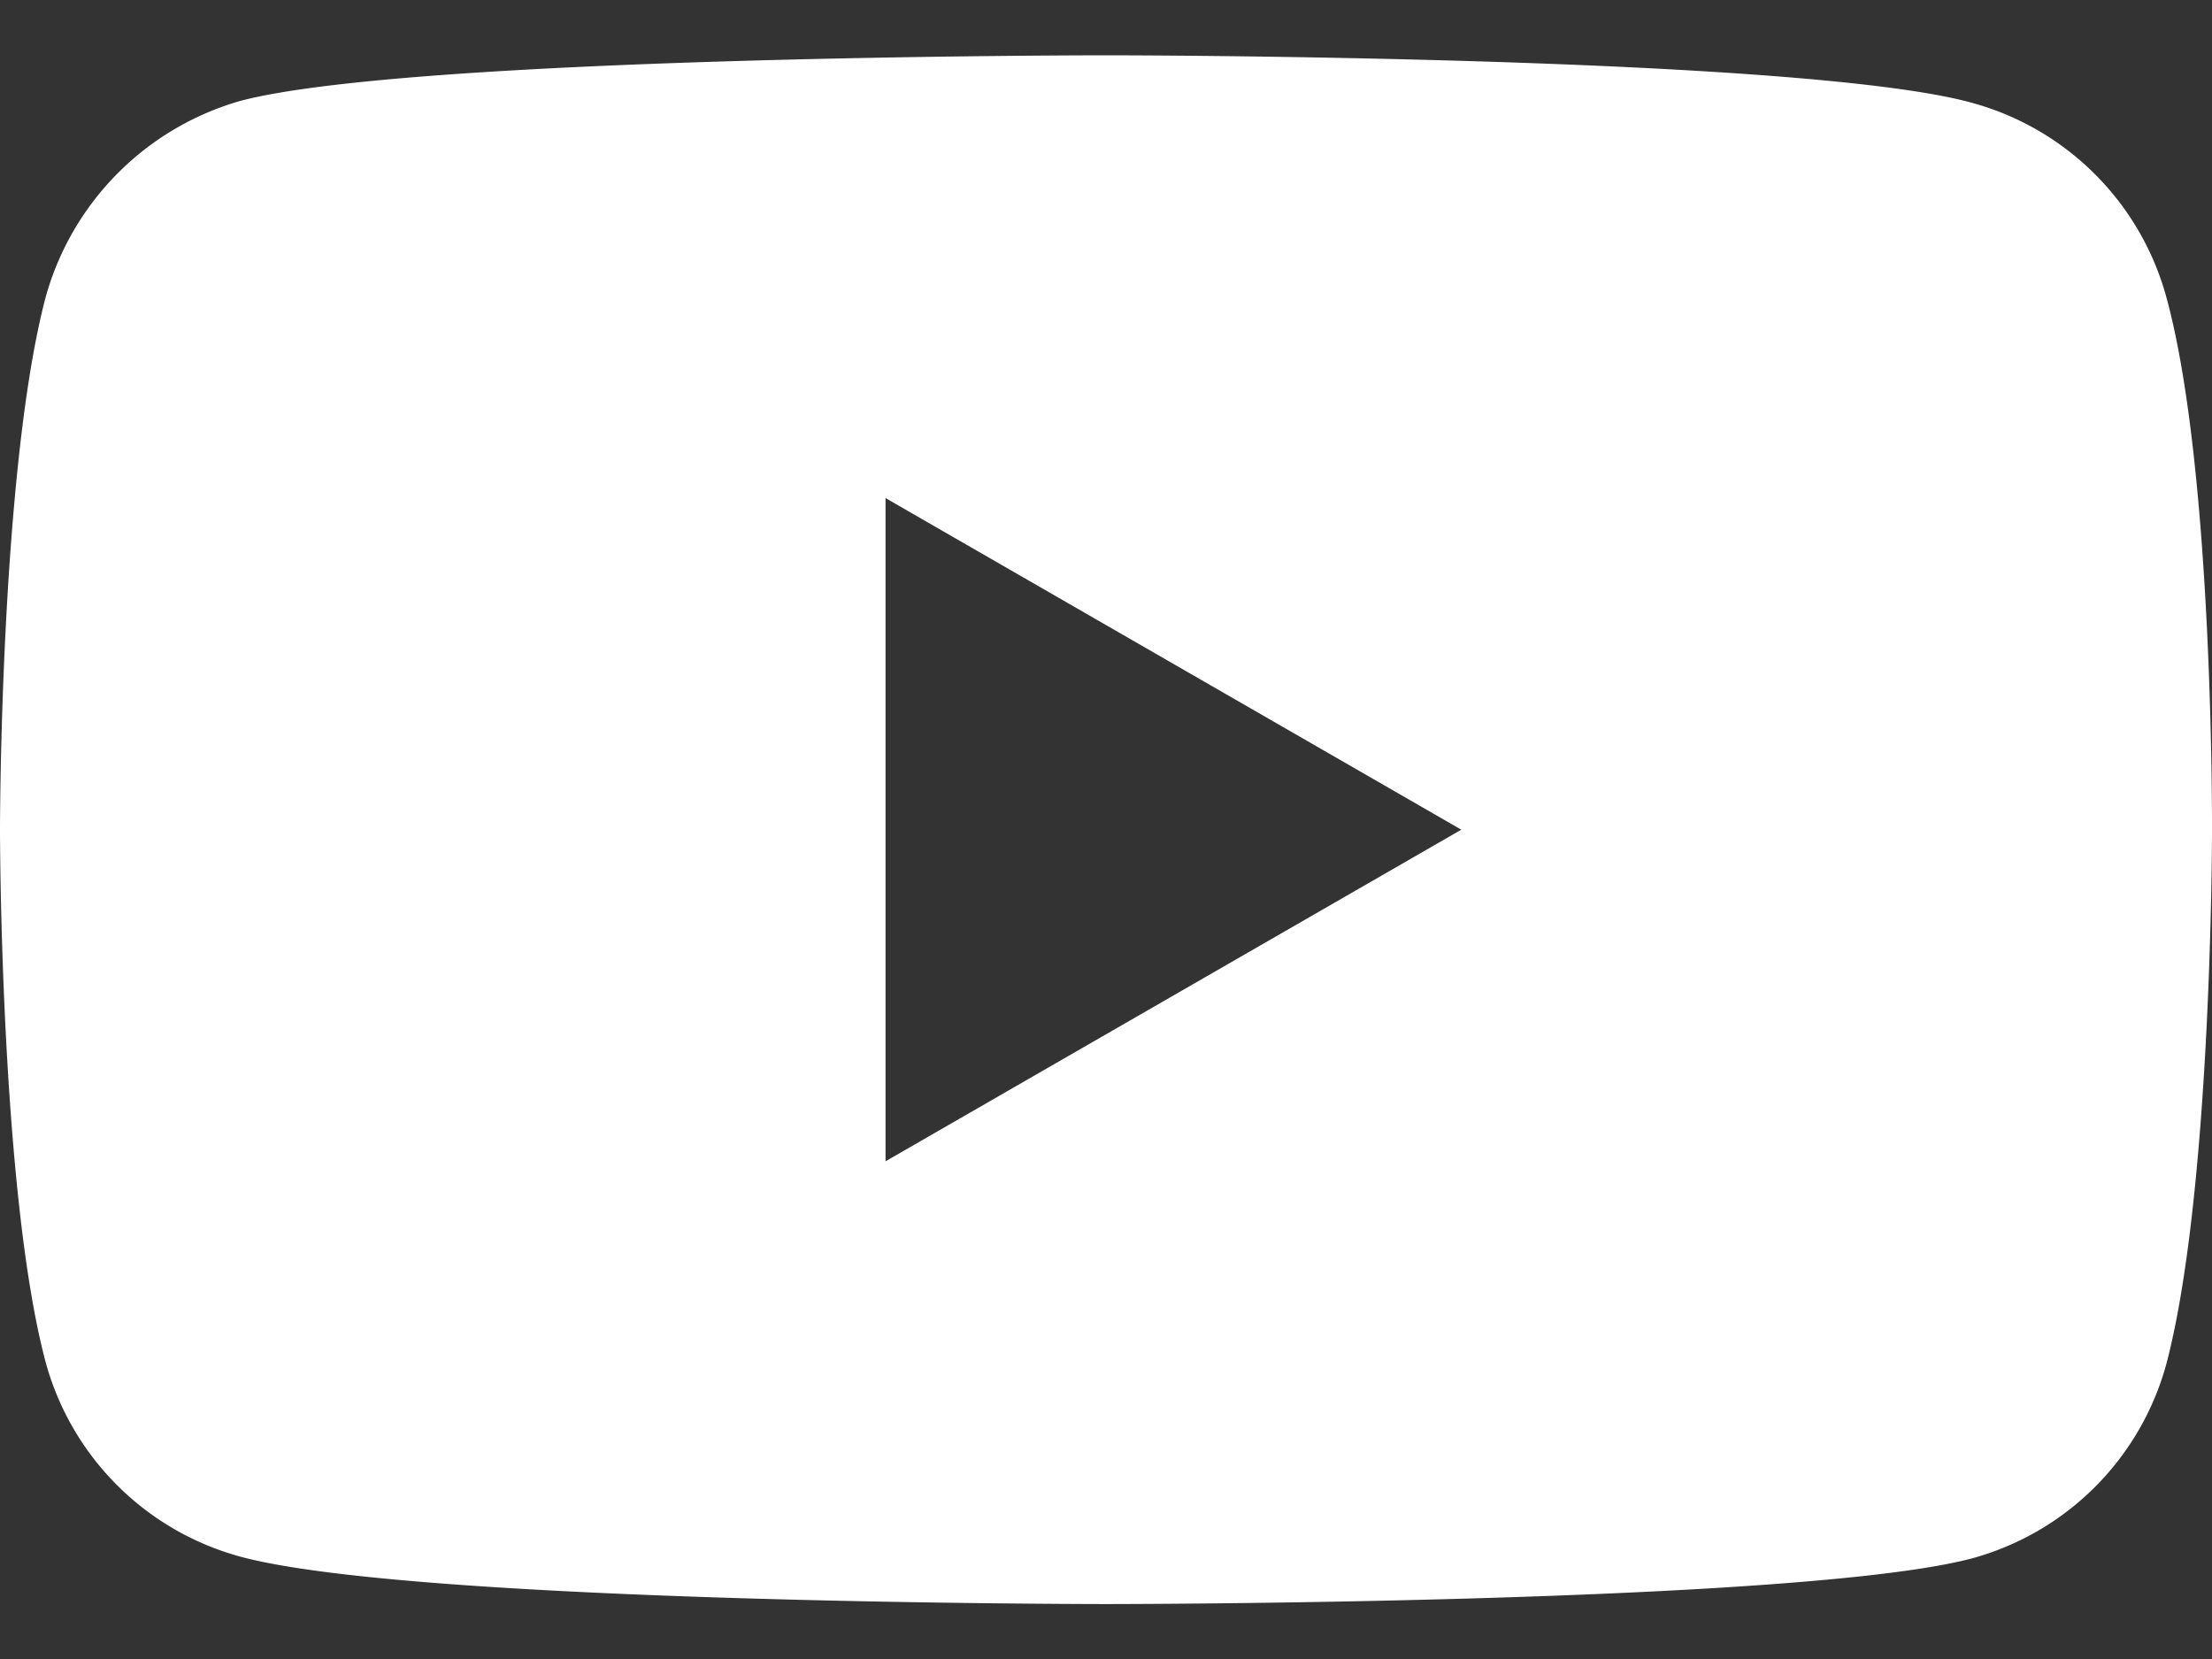 <svg width="24" height="18" fill="none" xmlns="http://www.w3.org/2000/svg"><rect width="100%" height="100%" fill="#333333" stroke="none"/><path fill-rule="evenodd" clip-rule="evenodd" d="M21.39 1.114a3.007 3.007 0 0 1 2.116 2.115C24.02 5.107 24 9.022 24 9.022s0 3.894-.494 5.772a3.007 3.007 0 0 1-2.116 2.116c-1.878.494-9.39.494-9.39.494s-7.493 0-9.39-.514a3.008 3.008 0 0 1-2.116-2.115C0 12.916 0 9.002 0 9.002s0-3.895.494-5.773A3.068 3.068 0 0 1 2.61 1.094C4.488.6 12 .6 12 .6s7.513 0 9.391.514Zm-5.535 7.888L9.608 12.6V5.404l6.247 3.598Z" fill="#fff"/></svg>